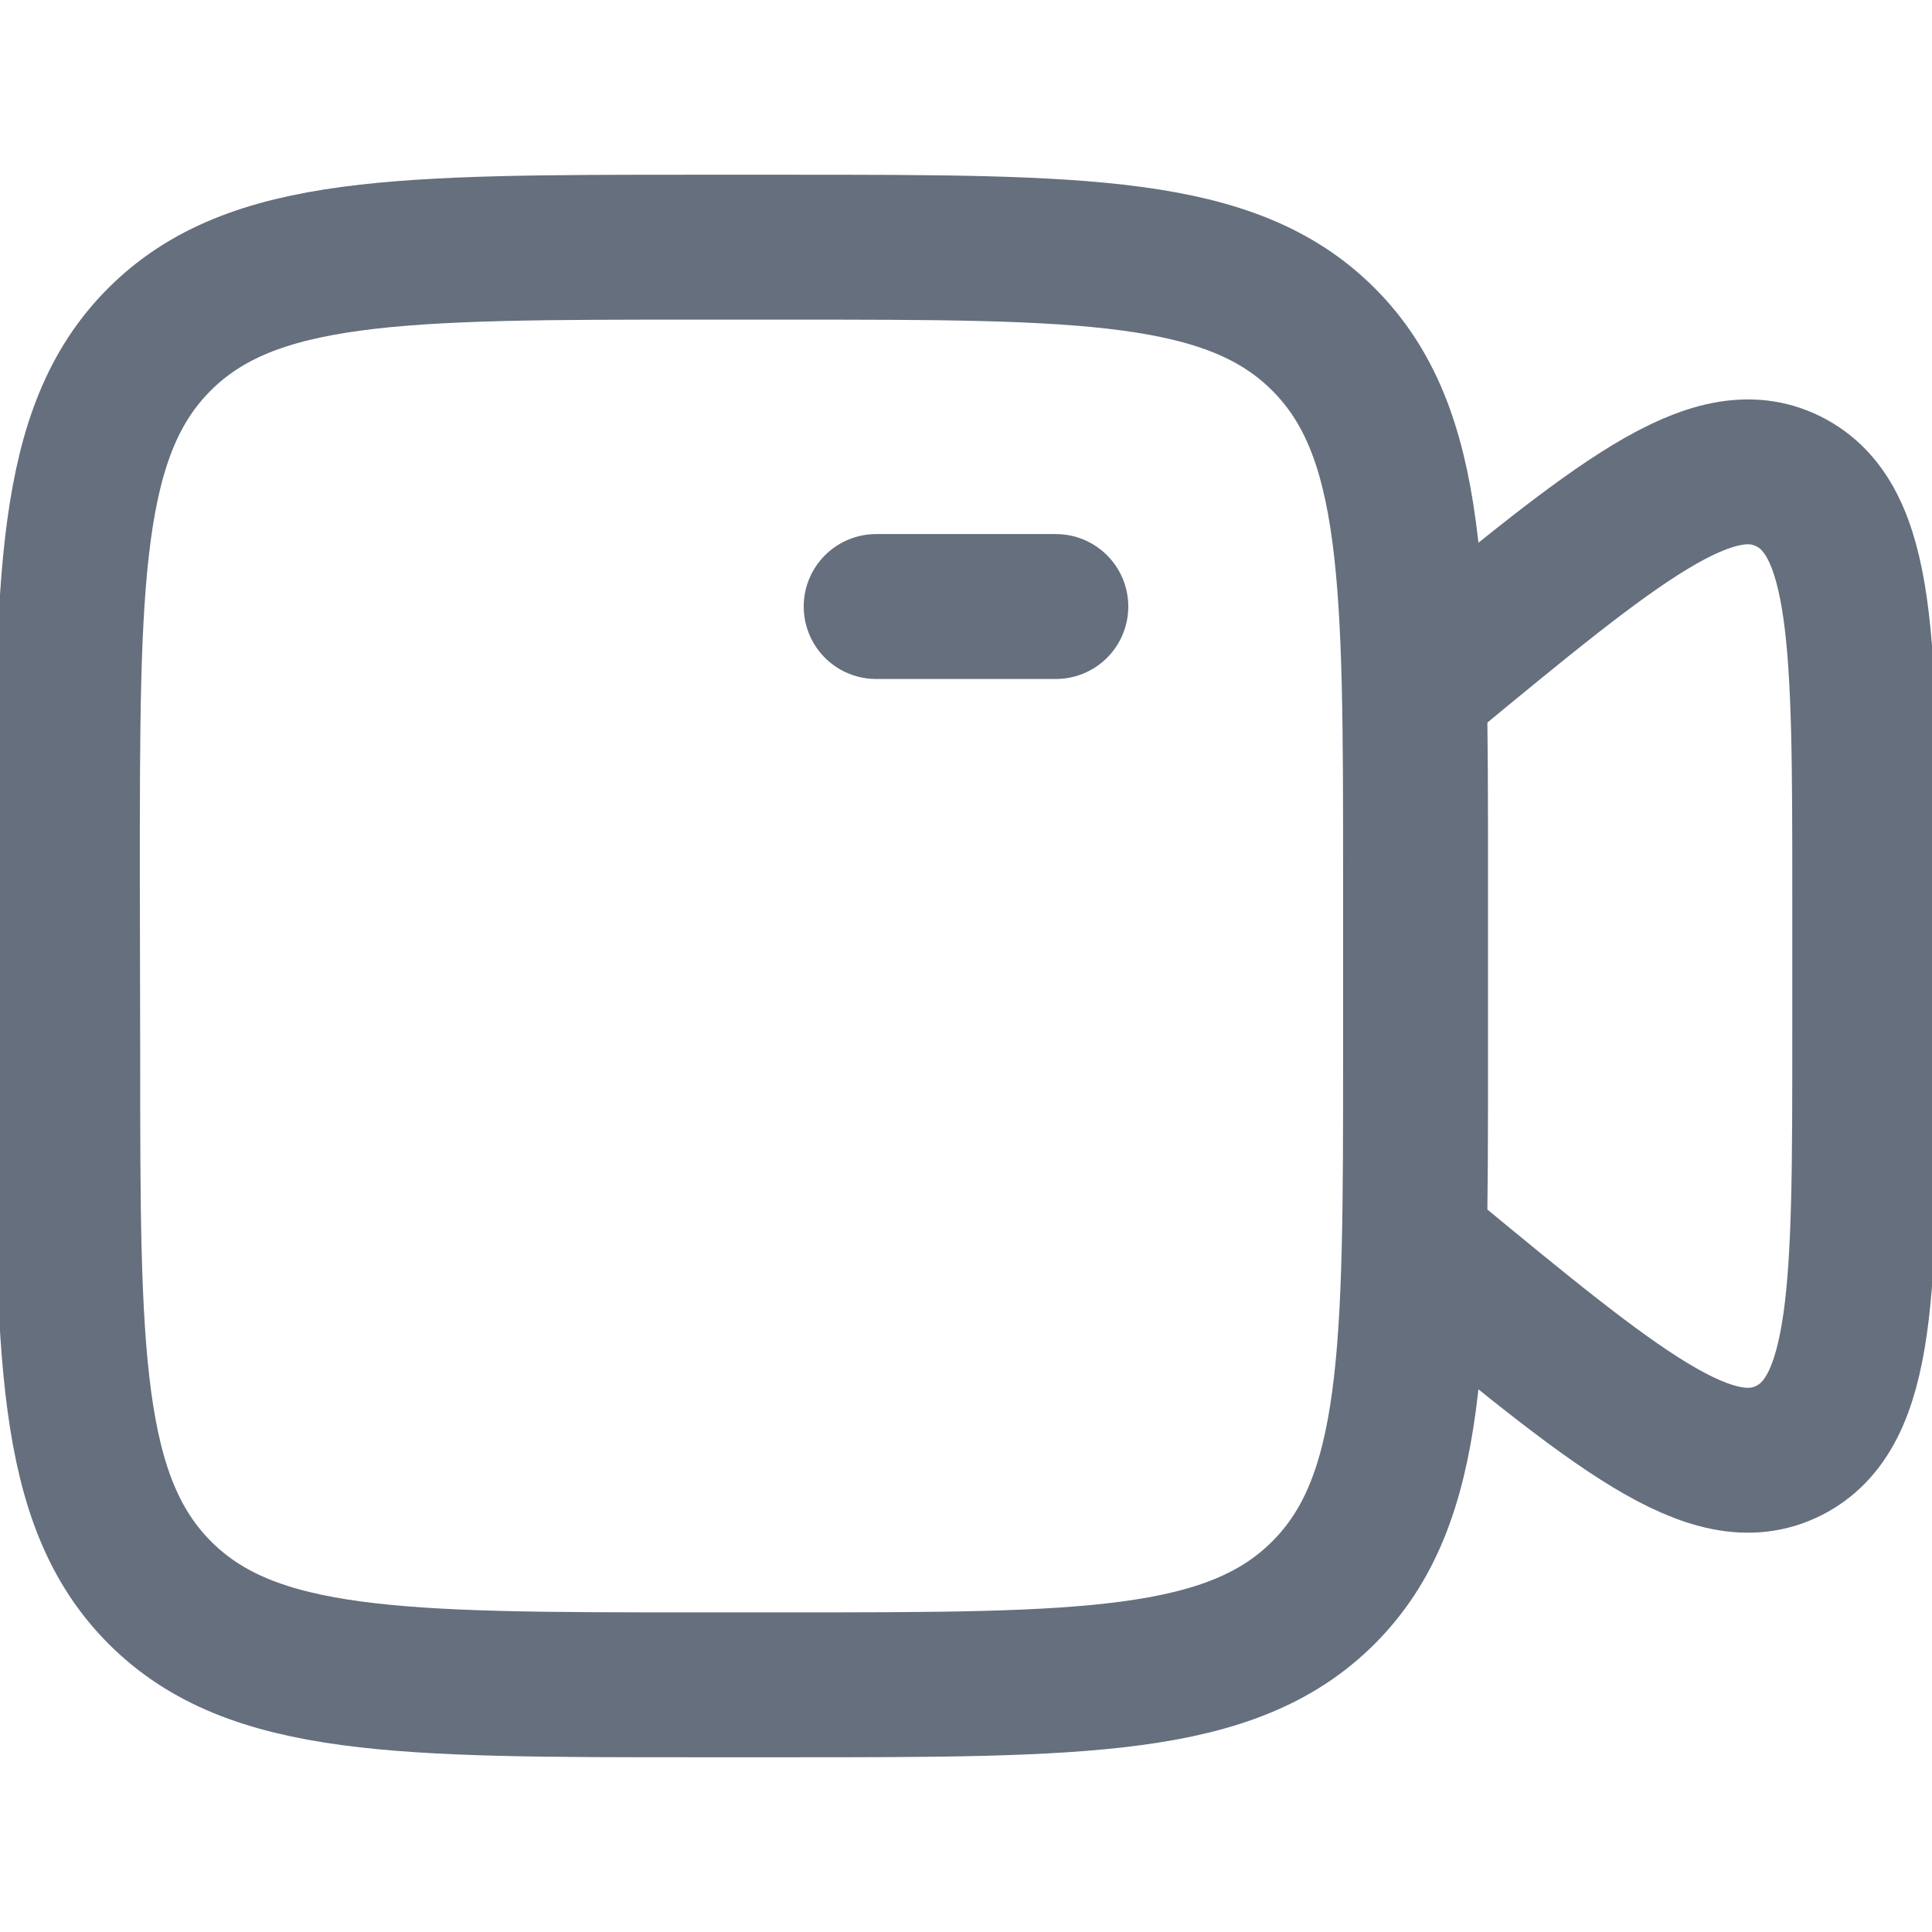 <svg xmlns="http://www.w3.org/2000/svg" xmlns:xlink="http://www.w3.org/1999/xlink" width="16" height="16" viewBox="0 0 16 16">
  <defs>
    <clipPath id="clip-path">
      <rect id="Rectangle_5193" data-name="Rectangle 5193" width="16" height="16" transform="translate(897 208)" fill="#fff" stroke="#656f7d" stroke-width="1.2"/>
    </clipPath>
  </defs>
  <g id="Mask_Group_490" data-name="Mask Group 490" transform="translate(-897 -208)" clip-path="url(#clip-path)">
    <g id="video-02-stroke-rounded_2_" data-name="video-02-stroke-rounded (2)" transform="translate(896.07 207.07)">
      <path id="Path_5655" data-name="Path 5655" d="M8.186,5.953H9.674" fill="none" stroke="#656f7d" stroke-linecap="round" stroke-width="1.2"/>
      <path id="Path_5656" data-name="Path 5656" d="M1.488,8.186c0-2.456,0-3.684.763-4.446S4.242,2.977,6.7,2.977h.744c2.456,0,3.683,0,4.446.763s.763,1.991.763,4.446V9.674c0,2.456,0,3.683-.763,4.446s-1.991.763-4.446.763H6.7c-2.456,0-3.684,0-4.446-.763s-.763-1.991-.763-4.446Z" fill="none" stroke="#656f7d" stroke-width="1.2"/>
      <path id="Path_5657" data-name="Path 5657" d="M12.651,6.628l.094-.077c1.575-1.3,2.362-1.949,2.995-1.635s.633,1.353.633,3.433V9.512c0,2.08,0,3.119-.633,3.433s-1.42-.336-2.995-1.635l-.094-.077" fill="none" stroke="#656f7d" stroke-linecap="round" stroke-width="1.2"/>
    </g>
  </g>
</svg>
